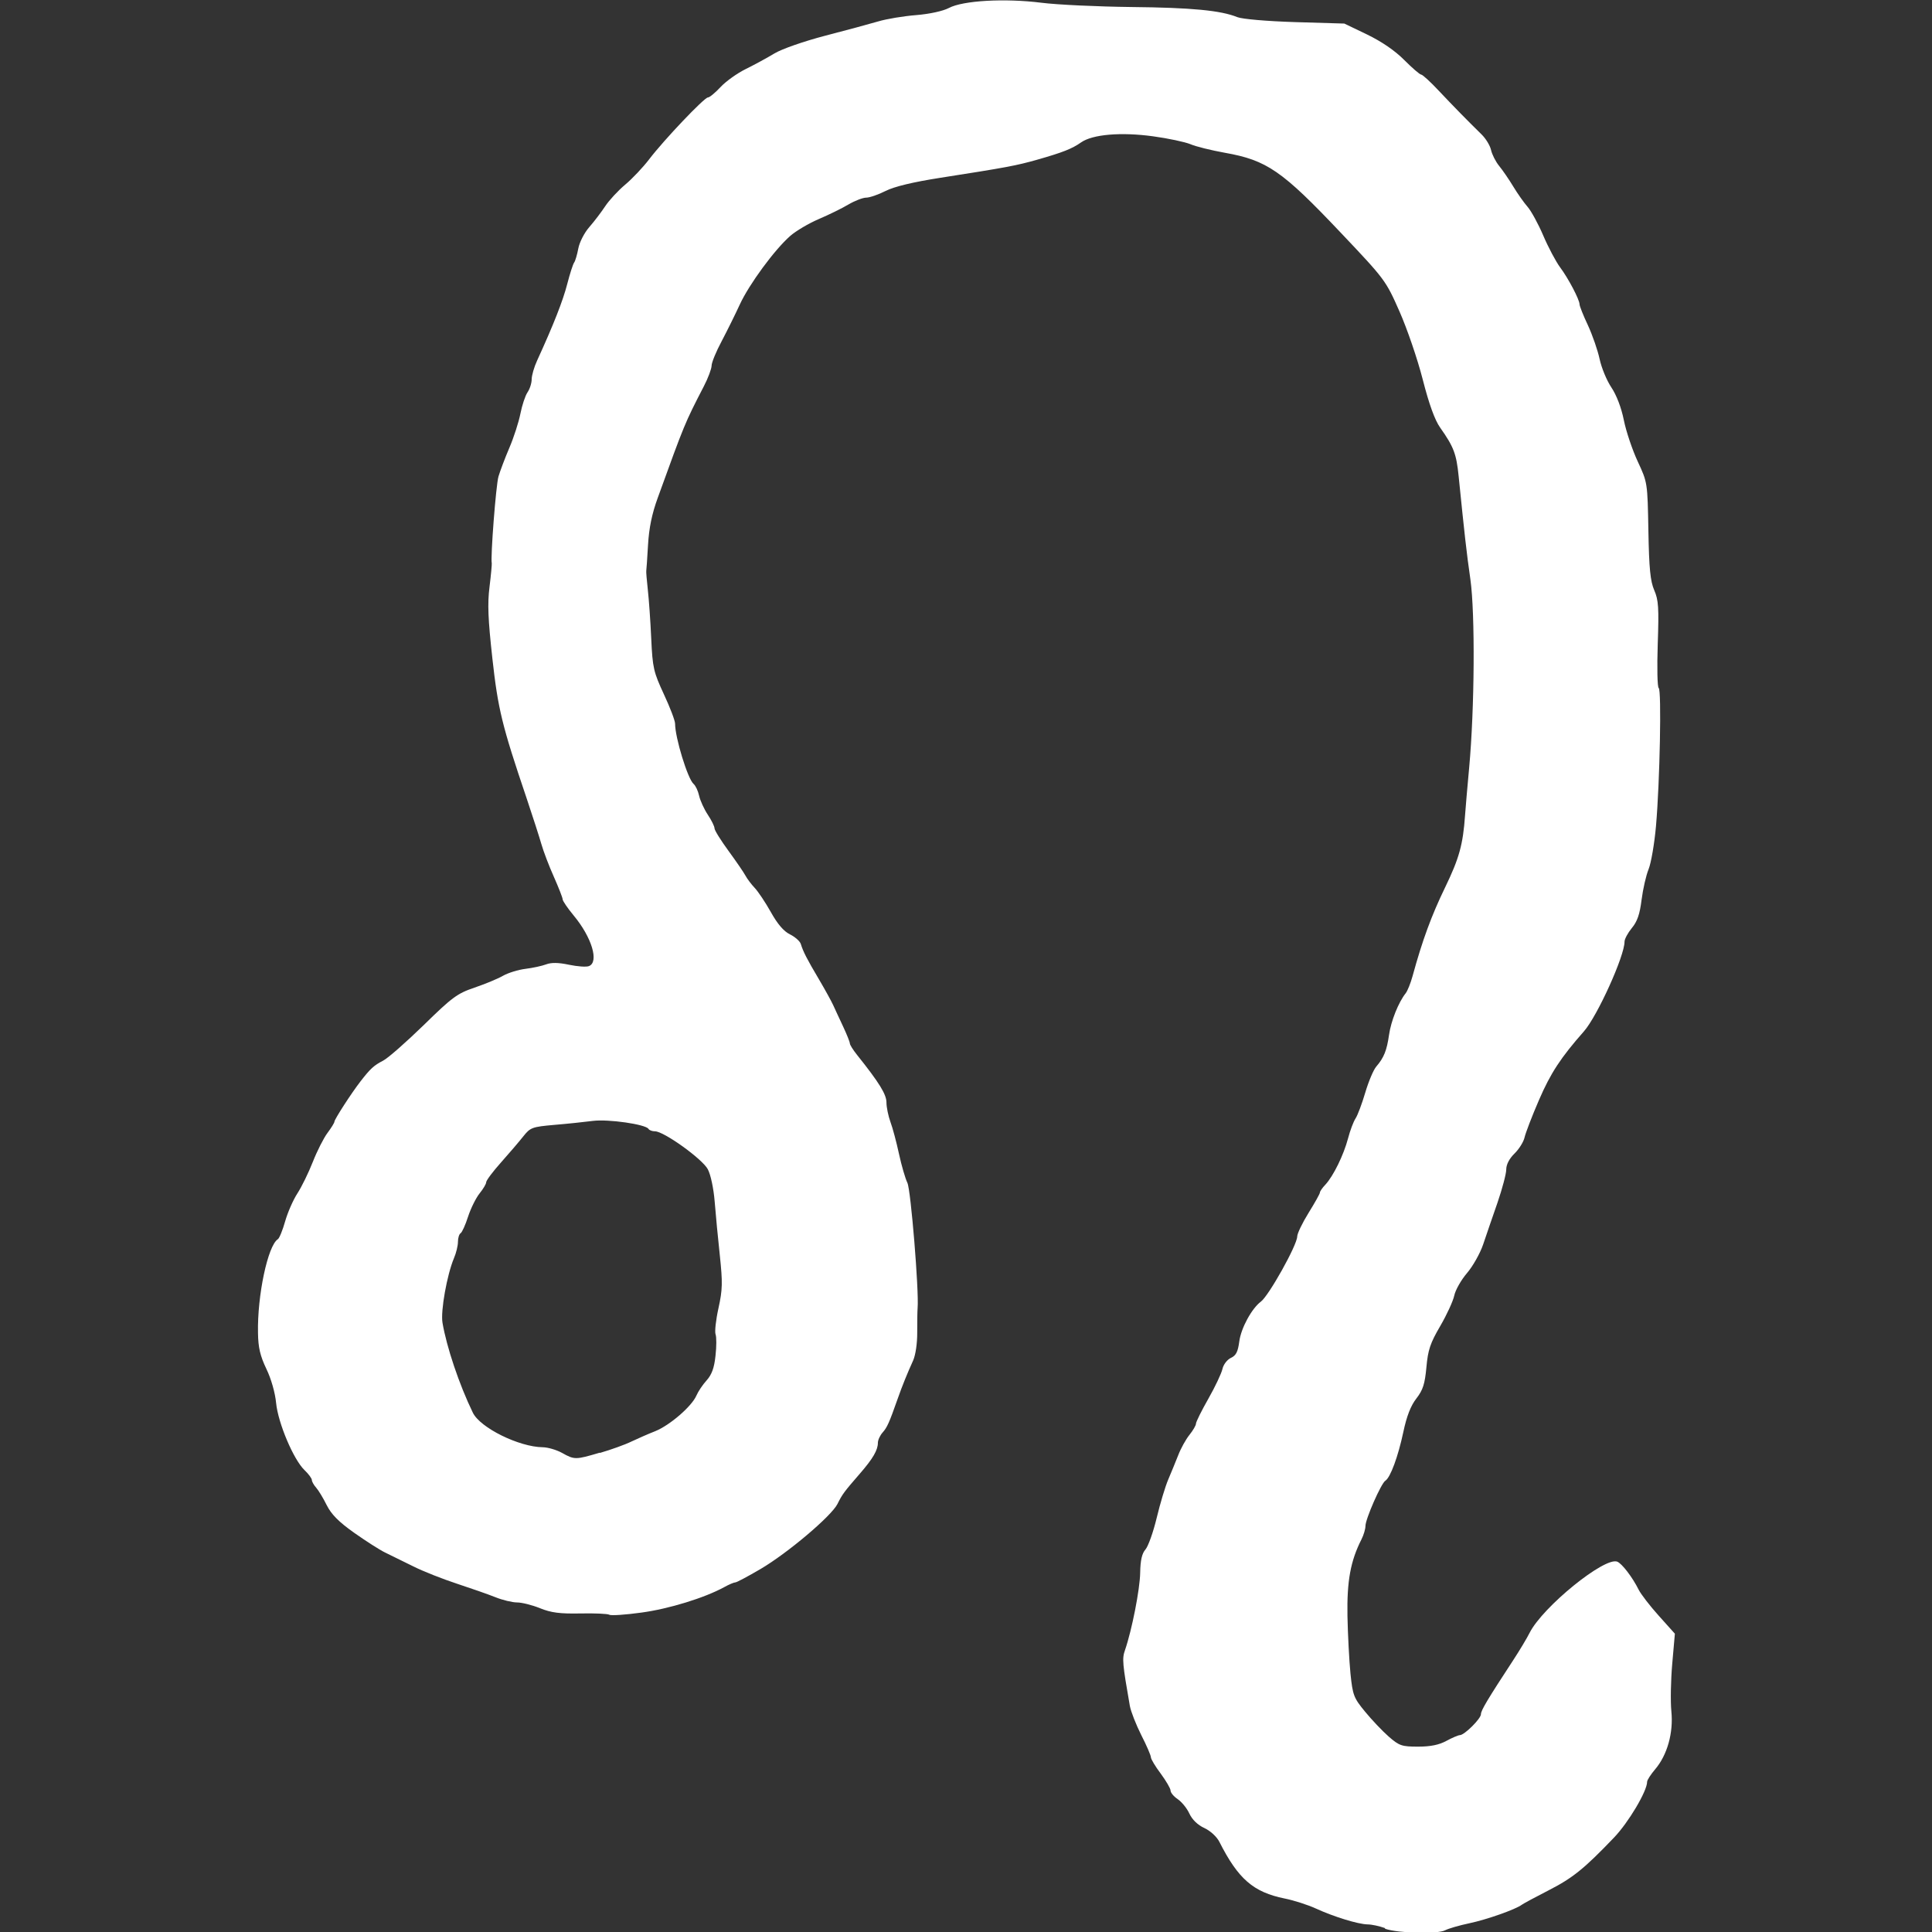 <?xml version="1.0" encoding="UTF-8" standalone="no"?>
<!-- Created with Inkscape (http://www.inkscape.org/) -->

<svg
   width="75"
   height="75"
   viewBox="0 0 19.844 19.844"
   version="1.1"
   id="svg739"
   inkscape:version="1.2.2 (b0a8486541, 2022-12-01)"
   sodipodi:docname="leo.svg"
   xml:space="preserve"
   xmlns:inkscape="http://www.inkscape.org/namespaces/inkscape"
   xmlns:sodipodi="http://sodipodi.sourceforge.net/DTD/sodipodi-0.dtd"
   xmlns="http://www.w3.org/2000/svg"
   xmlns:svg="http://www.w3.org/2000/svg"><rect x="0" y="0" width="19.844" height="19.844" fill="#333333" stroke="none"/><sodipodi:namedview
     id="namedview741"
     pagecolor="#000000"
     bordercolor="#999999"
     borderopacity="1"
     inkscape:showpageshadow="0"
     inkscape:pageopacity="0"
     inkscape:pagecheckerboard="0"
     inkscape:deskcolor="#d1d1d1"
     inkscape:document-units="px"
     showgrid="false"
     inkscape:zoom="2.7937149"
     inkscape:cx="11.991202"
     inkscape:cy="52.976057"
     inkscape:window-width="1280"
     inkscape:window-height="955"
     inkscape:window-x="0"
     inkscape:window-y="0"
     inkscape:window-maximized="1"
     inkscape:current-layer="layer1" /><defs
     id="defs736" /><g
     inkscape:label="Warstwa 1"
     inkscape:groupmode="layer"
     id="layer1"><path
       style="fill:#ffffff;stroke-width:0.029"
       d="m 14.223,19.803 c -0.056,-0.02 -0.135,-0.037 -0.176,-0.037 -0.099,-0.002 -0.348,-0.079 -0.531,-0.163 -0.081,-0.037 -0.225,-0.084 -0.321,-0.103 -0.321,-0.065 -0.477,-0.2 -0.67,-0.581 -0.027,-0.054 -0.093,-0.114 -0.155,-0.143 -0.068,-0.031 -0.125,-0.086 -0.154,-0.149 -0.025,-0.055 -0.08,-0.121 -0.12,-0.148 -0.04,-0.027 -0.073,-0.066 -0.073,-0.088 0,-0.021 -0.046,-0.099 -0.101,-0.174 -0.056,-0.074 -0.101,-0.15 -0.101,-0.168 0,-0.018 -0.044,-0.121 -0.099,-0.228 -0.054,-0.108 -0.107,-0.243 -0.117,-0.299 -0.076,-0.435 -0.081,-0.486 -0.05,-0.573 0.071,-0.206 0.153,-0.624 0.156,-0.794 0.002,-0.129 0.018,-0.199 0.055,-0.241 0.028,-0.033 0.08,-0.179 0.115,-0.325 0.035,-0.146 0.088,-0.322 0.118,-0.392 0.03,-0.07 0.076,-0.183 0.103,-0.251 0.026,-0.068 0.078,-0.162 0.115,-0.208 0.037,-0.046 0.067,-0.098 0.067,-0.115 0,-0.018 0.057,-0.133 0.127,-0.256 0.07,-0.123 0.135,-0.261 0.145,-0.306 0.01,-0.046 0.049,-0.096 0.087,-0.114 0.053,-0.024 0.072,-0.063 0.086,-0.169 0.018,-0.137 0.128,-0.339 0.222,-0.409 0.081,-0.06 0.372,-0.58 0.373,-0.669 4.9e-4,-0.031 0.053,-0.14 0.117,-0.243 0.064,-0.103 0.116,-0.196 0.116,-0.208 0,-0.012 0.025,-0.049 0.057,-0.082 0.082,-0.089 0.187,-0.304 0.232,-0.474 0.021,-0.081 0.056,-0.173 0.077,-0.205 0.021,-0.031 0.066,-0.151 0.1,-0.266 0.034,-0.115 0.085,-0.235 0.113,-0.267 0.079,-0.092 0.108,-0.165 0.131,-0.325 0.02,-0.142 0.097,-0.335 0.171,-0.428 0.019,-0.024 0.051,-0.104 0.071,-0.177 0.101,-0.369 0.194,-0.621 0.333,-0.908 0.146,-0.301 0.185,-0.443 0.206,-0.744 0.005,-0.073 0.024,-0.292 0.042,-0.487 0.056,-0.608 0.062,-1.581 0.013,-1.933 -0.041,-0.286 -0.06,-0.461 -0.121,-1.062 -0.023,-0.229 -0.05,-0.301 -0.19,-0.499 -0.055,-0.078 -0.114,-0.241 -0.179,-0.495 -0.053,-0.208 -0.161,-0.523 -0.239,-0.699 -0.14,-0.317 -0.148,-0.328 -0.602,-0.807 -0.605,-0.639 -0.759,-0.745 -1.192,-0.822 -0.139,-0.025 -0.298,-0.064 -0.353,-0.088 -0.056,-0.023 -0.229,-0.06 -0.384,-0.081 -0.329,-0.045 -0.62,-0.02 -0.738,0.062 -0.094,0.066 -0.187,0.103 -0.454,0.179 -0.212,0.06 -0.312,0.079 -0.998,0.186 -0.274,0.043 -0.467,0.089 -0.556,0.134 -0.075,0.038 -0.165,0.069 -0.2,0.069 -0.035,0 -0.117,0.032 -0.182,0.07 -0.065,0.039 -0.202,0.106 -0.305,0.15 -0.103,0.044 -0.235,0.122 -0.293,0.173 -0.161,0.141 -0.422,0.496 -0.518,0.704 -0.047,0.102 -0.131,0.272 -0.187,0.378 -0.056,0.105 -0.103,0.218 -0.103,0.251 -5.7e-4,0.032 -0.036,0.128 -0.08,0.212 -0.197,0.382 -0.197,0.383 -0.473,1.145 -0.06,0.164 -0.09,0.311 -0.1,0.485 -0.008,0.137 -0.016,0.256 -0.018,0.266 -0.002,0.009 0.005,0.096 0.016,0.194 0.011,0.097 0.027,0.323 0.035,0.502 0.014,0.301 0.024,0.342 0.13,0.571 0.063,0.135 0.115,0.271 0.115,0.302 0,0.144 0.13,0.568 0.19,0.619 0.021,0.018 0.046,0.072 0.057,0.122 0.011,0.049 0.051,0.137 0.089,0.194 0.038,0.057 0.069,0.12 0.069,0.14 0,0.02 0.065,0.124 0.144,0.232 0.079,0.108 0.157,0.222 0.174,0.254 0.017,0.032 0.06,0.089 0.095,0.126 0.035,0.037 0.11,0.149 0.166,0.249 0.068,0.122 0.132,0.197 0.196,0.228 0.052,0.026 0.102,0.07 0.111,0.098 0.025,0.081 0.063,0.155 0.185,0.361 0.062,0.105 0.128,0.225 0.147,0.266 0.018,0.041 0.065,0.14 0.103,0.222 0.038,0.081 0.069,0.159 0.069,0.173 0,0.014 0.033,0.067 0.074,0.118 0.23,0.288 0.302,0.406 0.302,0.489 0,0.049 0.019,0.139 0.041,0.2 0.023,0.061 0.062,0.209 0.088,0.329 0.026,0.12 0.065,0.253 0.086,0.296 0.035,0.07 0.12,1.107 0.105,1.286 -0.003,0.032 -0.004,0.145 -0.004,0.251 8.4e-4,0.112 -0.017,0.231 -0.042,0.288 -0.057,0.125 -0.113,0.262 -0.158,0.391 -0.088,0.25 -0.109,0.296 -0.155,0.348 -0.027,0.03 -0.049,0.078 -0.049,0.106 0,0.075 -0.051,0.163 -0.185,0.317 -0.163,0.188 -0.179,0.209 -0.231,0.313 -0.064,0.125 -0.511,0.503 -0.79,0.667 -0.128,0.075 -0.244,0.137 -0.258,0.137 -0.014,8.3e-5 -0.065,0.021 -0.113,0.048 -0.205,0.112 -0.57,0.224 -0.851,0.262 -0.166,0.023 -0.315,0.033 -0.331,0.022 -0.016,-0.01 -0.15,-0.016 -0.297,-0.013 -0.209,0.004 -0.299,-0.007 -0.415,-0.054 -0.081,-0.033 -0.187,-0.059 -0.235,-0.059 -0.048,0 -0.149,-0.024 -0.223,-0.054 -0.075,-0.03 -0.253,-0.092 -0.396,-0.139 -0.143,-0.047 -0.345,-0.126 -0.448,-0.178 -0.103,-0.051 -0.234,-0.115 -0.289,-0.142 -0.056,-0.027 -0.199,-0.119 -0.318,-0.203 -0.158,-0.112 -0.234,-0.189 -0.281,-0.283 -0.035,-0.071 -0.084,-0.152 -0.108,-0.179 -0.025,-0.028 -0.045,-0.064 -0.045,-0.08 0,-0.016 -0.034,-0.062 -0.075,-0.101 -0.113,-0.108 -0.272,-0.484 -0.292,-0.69 -0.01,-0.105 -0.051,-0.249 -0.1,-0.35 -0.063,-0.132 -0.084,-0.218 -0.086,-0.369 -0.008,-0.384 0.101,-0.898 0.204,-0.963 0.015,-0.009 0.049,-0.092 0.075,-0.184 0.026,-0.092 0.083,-0.221 0.126,-0.287 0.043,-0.066 0.114,-0.211 0.158,-0.323 0.044,-0.112 0.112,-0.246 0.151,-0.298 0.039,-0.052 0.071,-0.104 0.071,-0.115 0,-0.024 0.174,-0.293 0.267,-0.413 0.103,-0.133 0.137,-0.164 0.235,-0.215 0.05,-0.026 0.237,-0.191 0.416,-0.365 0.292,-0.286 0.344,-0.324 0.521,-0.384 0.108,-0.037 0.24,-0.091 0.293,-0.122 0.053,-0.03 0.157,-0.062 0.231,-0.071 0.074,-0.009 0.17,-0.03 0.212,-0.046 0.053,-0.02 0.126,-0.019 0.234,0.004 0.086,0.018 0.178,0.025 0.205,0.014 0.106,-0.041 0.03,-0.295 -0.156,-0.519 -0.063,-0.076 -0.114,-0.151 -0.114,-0.167 0,-0.016 -0.041,-0.12 -0.09,-0.231 -0.05,-0.111 -0.107,-0.262 -0.128,-0.335 -0.021,-0.073 -0.089,-0.285 -0.152,-0.472 -0.254,-0.75 -0.294,-0.916 -0.352,-1.439 -0.044,-0.399 -0.051,-0.558 -0.029,-0.732 0.015,-0.122 0.025,-0.232 0.023,-0.243 -0.014,-0.059 0.043,-0.803 0.069,-0.891 0.017,-0.057 0.067,-0.19 0.112,-0.295 0.045,-0.105 0.096,-0.263 0.113,-0.349 0.017,-0.087 0.05,-0.186 0.073,-0.22 0.024,-0.035 0.043,-0.095 0.043,-0.134 0,-0.039 0.025,-0.126 0.056,-0.193 0.169,-0.369 0.265,-0.614 0.309,-0.785 0.027,-0.105 0.059,-0.205 0.071,-0.221 0.012,-0.016 0.031,-0.081 0.043,-0.145 0.012,-0.064 0.062,-0.162 0.114,-0.221 0.051,-0.058 0.124,-0.155 0.163,-0.214 0.039,-0.059 0.131,-0.159 0.205,-0.221 0.074,-0.062 0.184,-0.179 0.245,-0.259 0.152,-0.2 0.567,-0.636 0.604,-0.636 0.017,-4.7e-6 0.075,-0.048 0.13,-0.107 0.055,-0.059 0.171,-0.142 0.259,-0.185 0.087,-0.043 0.22,-0.115 0.294,-0.16 0.076,-0.046 0.303,-0.125 0.521,-0.182 0.212,-0.055 0.457,-0.121 0.545,-0.147 0.087,-0.026 0.263,-0.055 0.391,-0.065 0.136,-0.011 0.274,-0.041 0.335,-0.073 0.145,-0.077 0.574,-0.101 0.95,-0.054 0.164,0.021 0.58,0.04 0.924,0.044 0.618,0.006 0.92,0.035 1.089,0.104 0.05,0.02 0.304,0.042 0.593,0.051 l 0.506,0.015 0.233,0.112 c 0.149,0.072 0.287,0.166 0.382,0.262 0.082,0.082 0.16,0.15 0.174,0.15 0.014,0 0.096,0.075 0.182,0.167 0.155,0.164 0.283,0.295 0.439,0.448 0.043,0.042 0.087,0.114 0.097,0.16 0.01,0.045 0.047,0.119 0.083,0.163 0.036,0.044 0.102,0.14 0.146,0.213 0.044,0.073 0.11,0.166 0.146,0.207 0.036,0.041 0.109,0.173 0.161,0.295 0.052,0.122 0.13,0.268 0.172,0.325 0.085,0.113 0.201,0.334 0.201,0.382 0,0.017 0.038,0.114 0.086,0.215 0.047,0.102 0.101,0.258 0.12,0.347 0.019,0.089 0.073,0.22 0.12,0.29 0.053,0.079 0.103,0.208 0.129,0.338 0.023,0.115 0.088,0.307 0.143,0.425 0.1,0.215 0.1,0.215 0.109,0.709 0.007,0.392 0.02,0.519 0.06,0.612 0.044,0.101 0.049,0.18 0.036,0.554 -0.008,0.24 -0.004,0.443 0.01,0.451 0.03,0.019 0.012,0.962 -0.028,1.418 -0.016,0.18 -0.05,0.379 -0.076,0.443 -0.026,0.063 -0.058,0.205 -0.072,0.314 -0.018,0.147 -0.044,0.223 -0.1,0.29 -0.041,0.05 -0.075,0.113 -0.075,0.14 0,0.148 -0.279,0.764 -0.417,0.921 -0.238,0.27 -0.342,0.428 -0.462,0.706 -0.072,0.166 -0.138,0.339 -0.148,0.384 -0.01,0.045 -0.056,0.119 -0.103,0.165 -0.054,0.053 -0.085,0.113 -0.085,0.164 0,0.044 -0.041,0.198 -0.09,0.341 -0.05,0.143 -0.116,0.336 -0.147,0.428 -0.031,0.092 -0.106,0.225 -0.166,0.295 -0.06,0.07 -0.119,0.174 -0.131,0.231 -0.012,0.057 -0.077,0.198 -0.144,0.313 -0.103,0.176 -0.126,0.245 -0.142,0.423 -0.016,0.172 -0.035,0.233 -0.103,0.321 -0.058,0.074 -0.1,0.183 -0.134,0.344 -0.054,0.254 -0.133,0.468 -0.185,0.501 -0.043,0.027 -0.204,0.393 -0.204,0.464 0,0.031 -0.018,0.093 -0.041,0.138 -0.113,0.223 -0.15,0.428 -0.144,0.786 0.004,0.195 0.018,0.461 0.031,0.593 0.023,0.222 0.033,0.249 0.15,0.391 0.069,0.084 0.178,0.199 0.243,0.256 0.108,0.094 0.134,0.103 0.301,0.103 0.128,0 0.216,-0.018 0.291,-0.059 0.059,-0.032 0.122,-0.059 0.138,-0.059 0.047,0 0.217,-0.169 0.217,-0.215 0,-0.039 0.069,-0.154 0.336,-0.562 0.062,-0.095 0.136,-0.218 0.164,-0.274 0.135,-0.267 0.77,-0.782 0.9,-0.731 0.048,0.019 0.156,0.159 0.22,0.288 0.023,0.046 0.116,0.167 0.207,0.268 l 0.165,0.184 -0.027,0.308 c -0.015,0.169 -0.019,0.39 -0.009,0.49 0.022,0.22 -0.042,0.448 -0.166,0.594 -0.045,0.053 -0.083,0.111 -0.083,0.129 0,0.096 -0.191,0.417 -0.339,0.572 -0.308,0.322 -0.425,0.416 -0.673,0.543 -0.135,0.069 -0.259,0.136 -0.275,0.148 -0.064,0.048 -0.358,0.152 -0.538,0.19 -0.105,0.022 -0.217,0.055 -0.249,0.072 -0.076,0.041 -0.486,0.031 -0.616,-0.015 z m -8.06,-4.88 c 0.113,-0.033 0.258,-0.085 0.321,-0.116 0.064,-0.03 0.174,-0.079 0.246,-0.107 0.151,-0.061 0.376,-0.256 0.423,-0.366 0.018,-0.042 0.065,-0.112 0.105,-0.156 0.052,-0.058 0.078,-0.127 0.091,-0.252 0.011,-0.095 0.011,-0.194 7.3e-4,-0.221 -0.01,-0.027 0.003,-0.148 0.03,-0.269 0.042,-0.191 0.043,-0.263 0.014,-0.539 -0.019,-0.175 -0.043,-0.425 -0.053,-0.554 -0.011,-0.136 -0.041,-0.278 -0.071,-0.334 -0.056,-0.105 -0.451,-0.389 -0.542,-0.389 -0.029,0 -0.059,-0.011 -0.067,-0.025 -0.029,-0.047 -0.413,-0.102 -0.571,-0.082 -0.085,0.011 -0.264,0.03 -0.397,0.041 -0.227,0.02 -0.246,0.027 -0.318,0.118 -0.042,0.053 -0.145,0.174 -0.229,0.268 -0.084,0.094 -0.152,0.185 -0.152,0.203 0,0.018 -0.031,0.069 -0.068,0.115 -0.037,0.046 -0.09,0.153 -0.118,0.238 -0.027,0.085 -0.062,0.162 -0.077,0.171 -0.015,0.009 -0.027,0.049 -0.027,0.088 0,0.039 -0.018,0.115 -0.041,0.168 -0.072,0.172 -0.138,0.542 -0.118,0.662 0.042,0.25 0.172,0.637 0.312,0.925 0.075,0.155 0.474,0.352 0.718,0.355 0.053,6.69e-4 0.142,0.027 0.198,0.058 0.128,0.072 0.14,0.071 0.387,-0.002 z"
       id="path217" /></g></svg>
